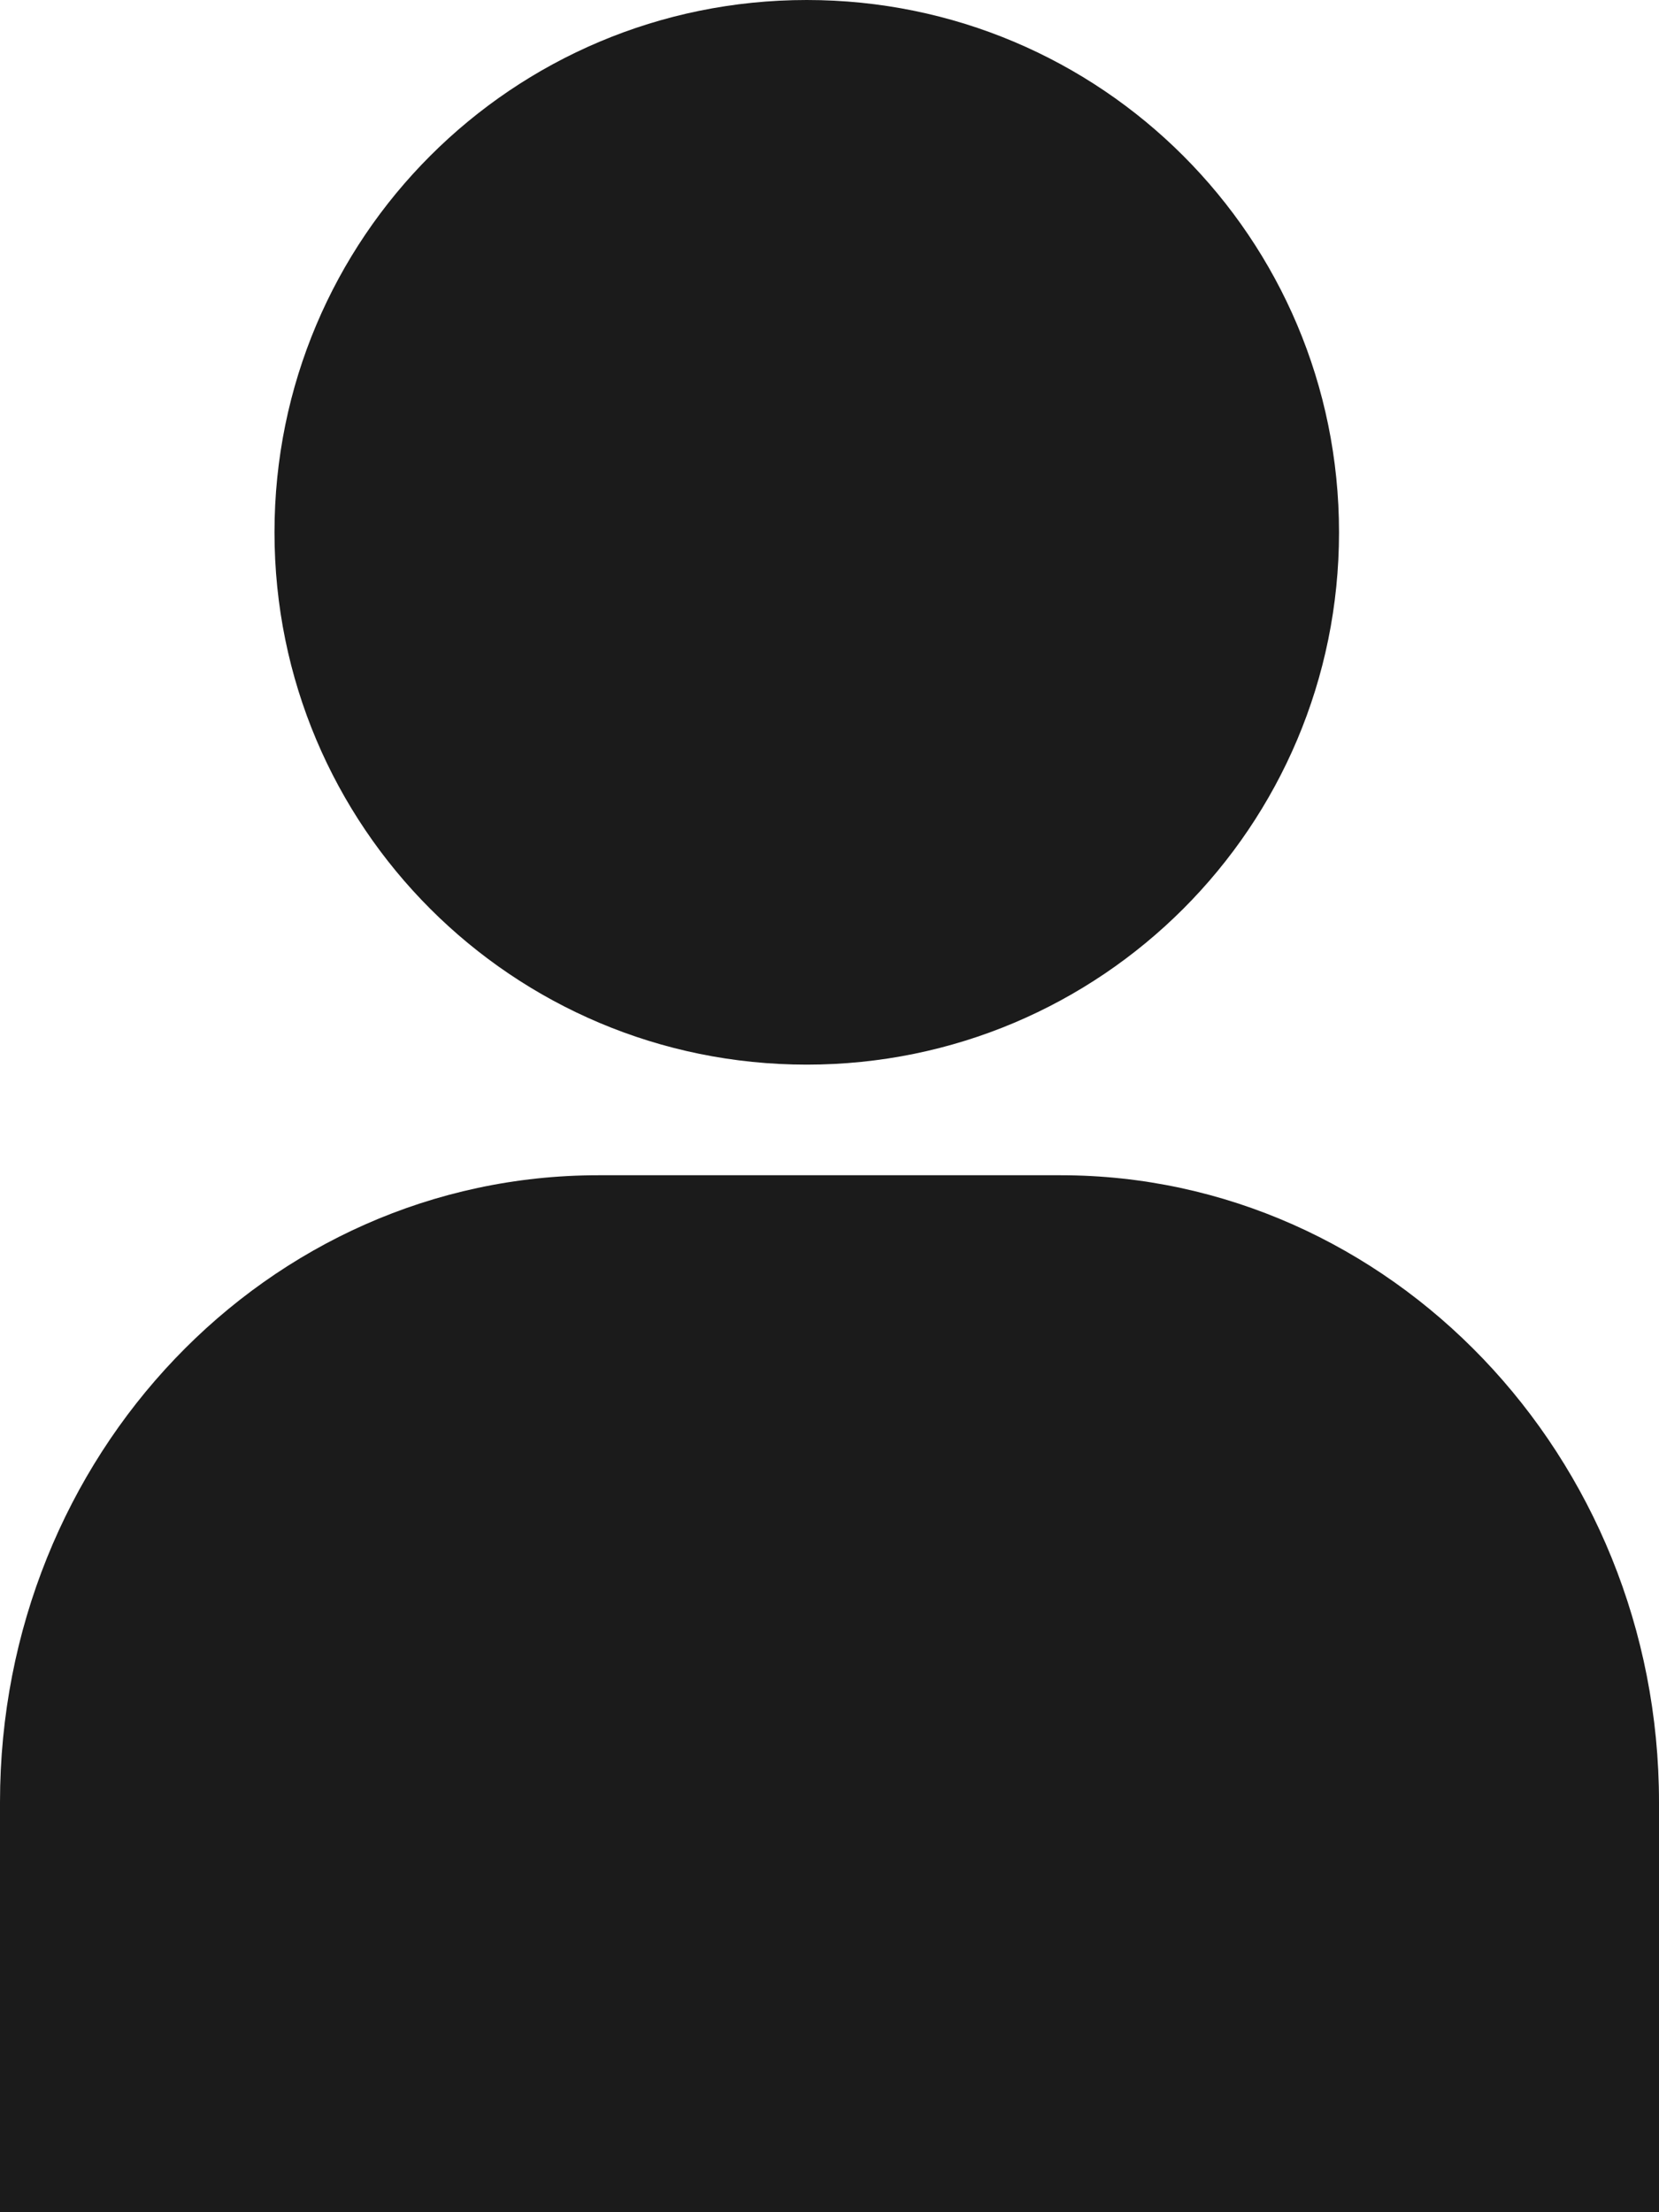 <svg width="24" height="32" viewBox="0 0 24 32" fill="none" xmlns="http://www.w3.org/2000/svg">
<path d="M11.671 0C7.413 0 3.971 3.443 3.971 7.7C3.971 11.957 7.413 15.4 11.671 15.4C15.928 15.4 19.371 11.957 19.371 7.7C19.371 3.443 15.928 0 11.671 0Z" fill="#1B1B1B"/>
<path d="M24 32H0V26.069C0 21.056 3.864 17 8.656 17H15.344C20.099 17 24 21.056 24 26.069V32Z" fill="#1B1B1B"/>
</svg>
